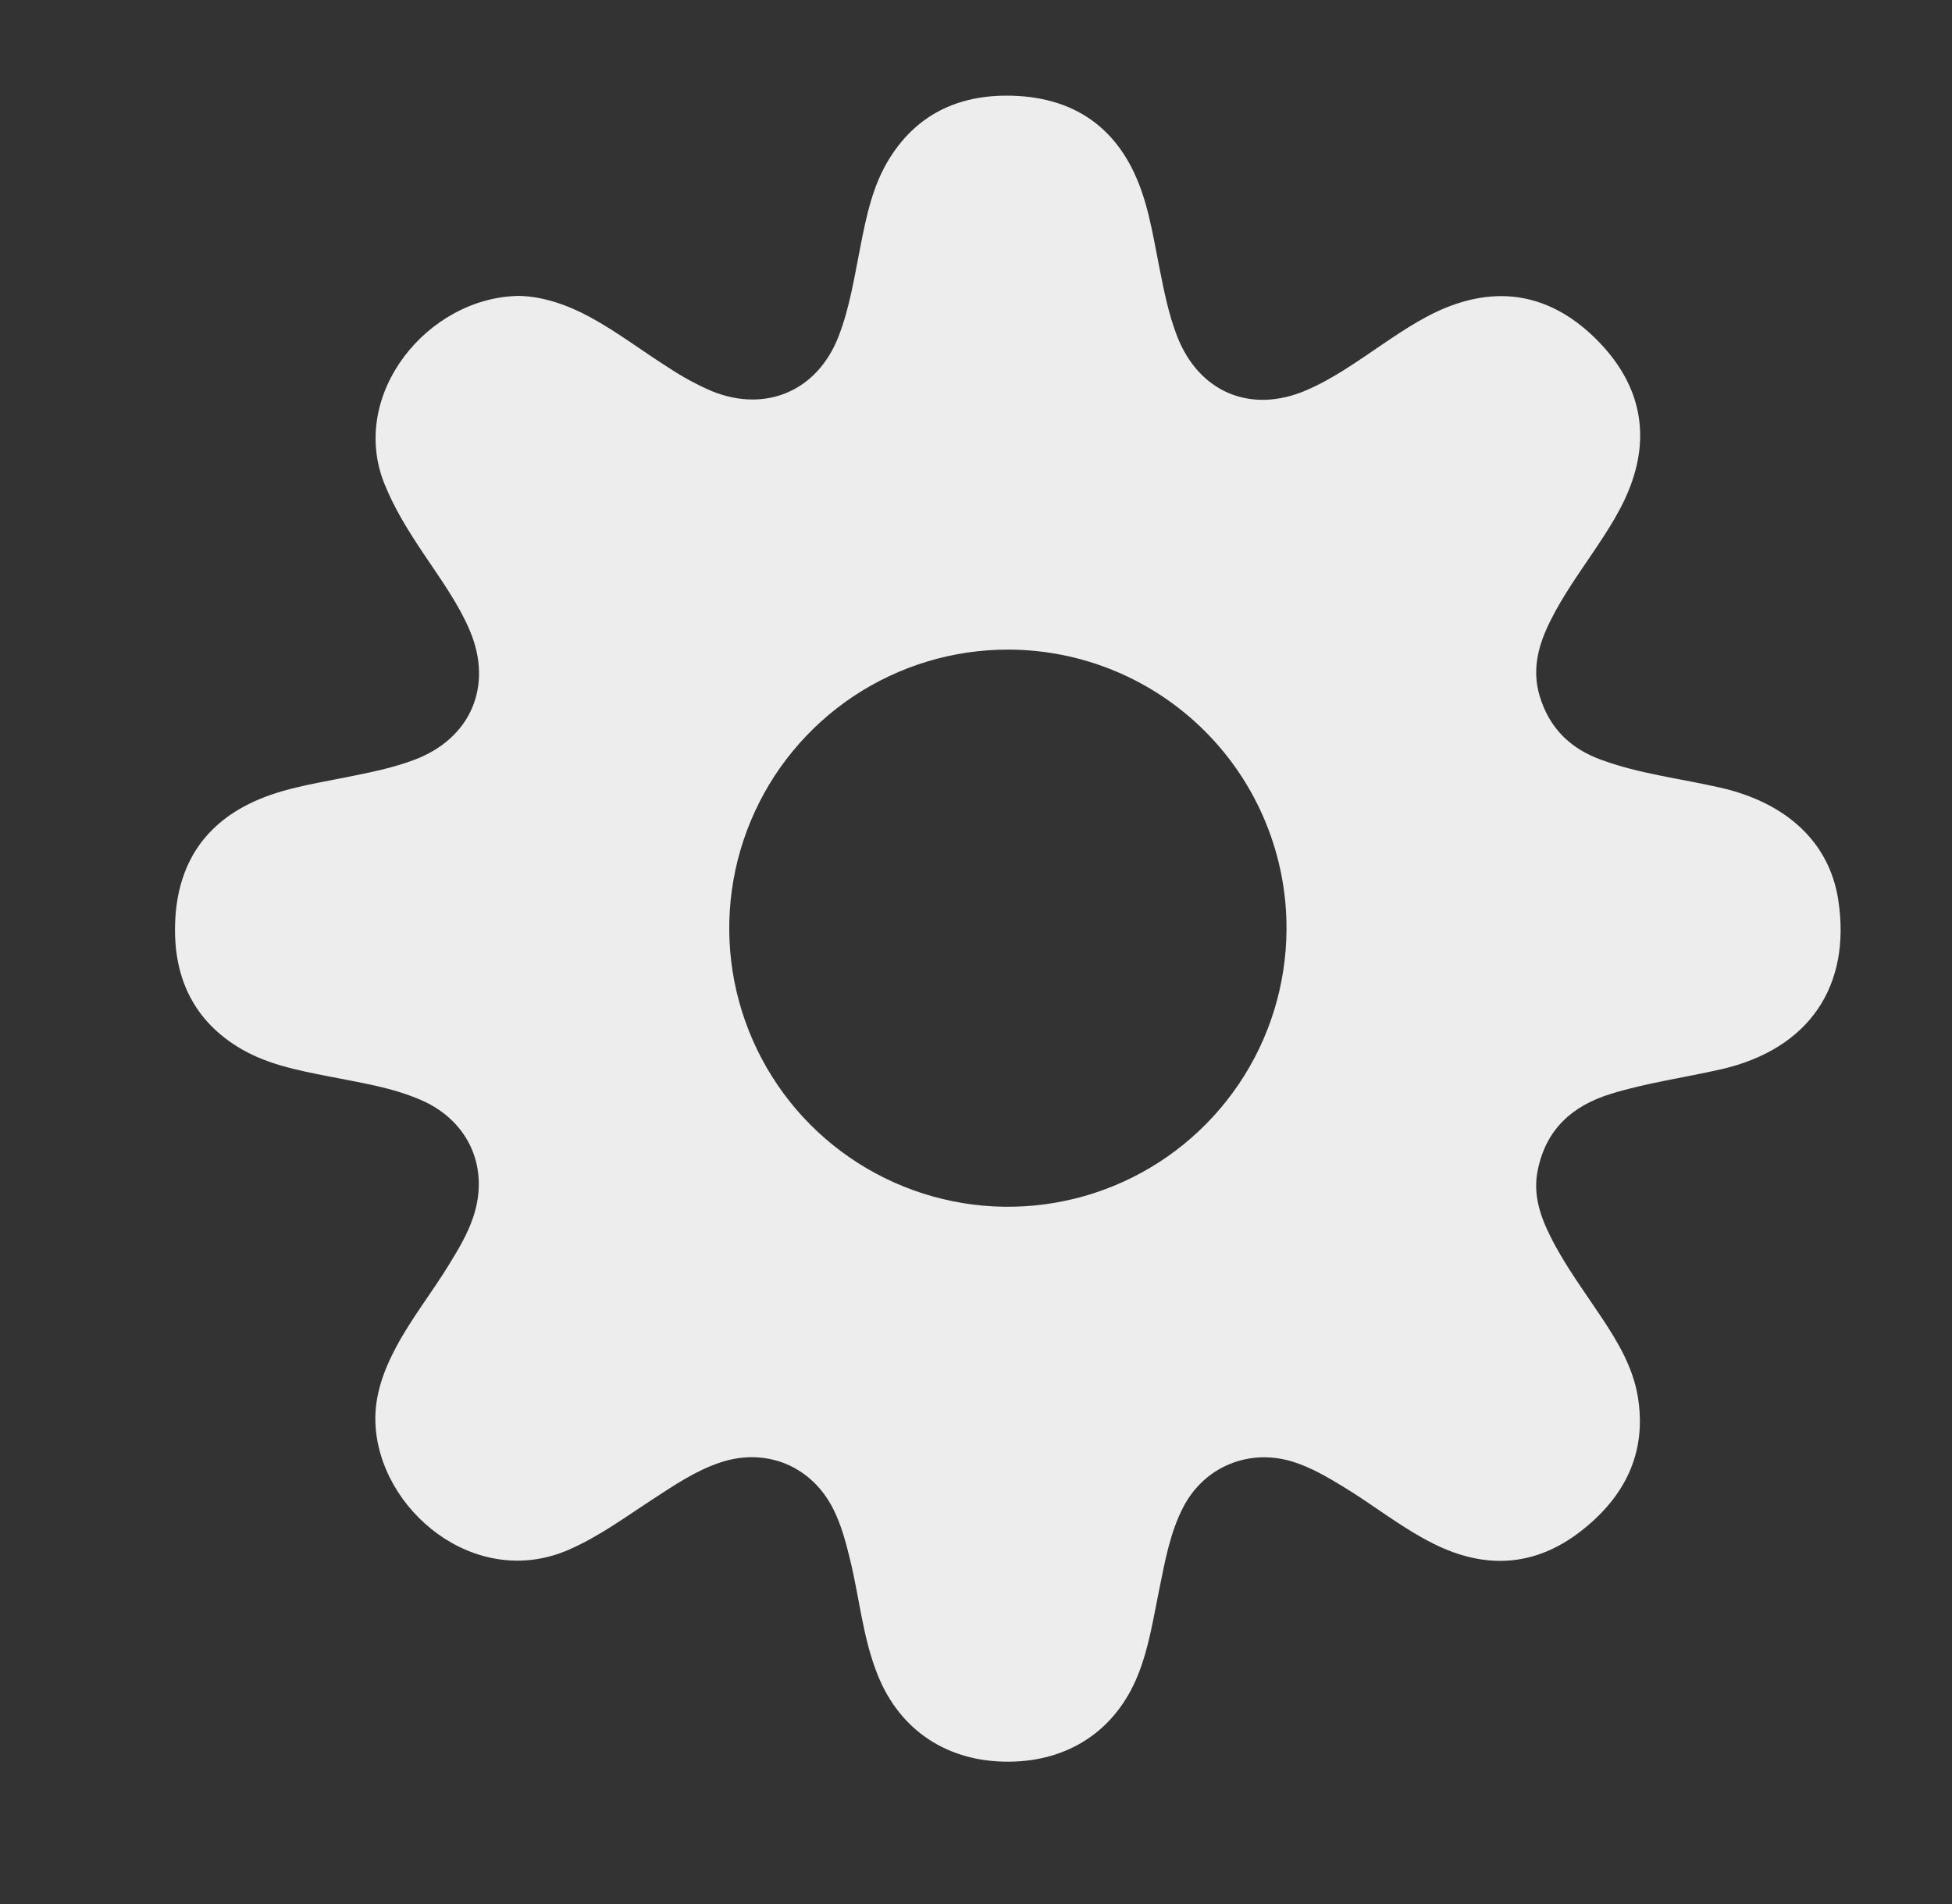 <svg width="41" height="40" viewBox="0 0 41 40" fill="none" xmlns="http://www.w3.org/2000/svg">
<rect x="0" y="0" width="41" height="40" fill="#333333" stroke="none"/>
<path d="M10.911 6.216C11.413 6.231 11.922 6.404 12.403 6.667C12.975 6.979 13.492 7.376 14.041 7.723C14.329 7.914 14.632 8.079 14.948 8.216C16.087 8.679 17.172 8.212 17.615 7.063C17.847 6.462 17.944 5.828 18.068 5.2C18.197 4.542 18.33 3.884 18.695 3.309C19.303 2.346 20.223 1.968 21.315 2.013C22.388 2.058 23.246 2.517 23.761 3.507C24.103 4.165 24.205 4.89 24.348 5.603C24.446 6.096 24.541 6.59 24.723 7.06C25.181 8.242 26.271 8.7 27.437 8.199C28.011 7.953 28.515 7.587 29.029 7.24C29.519 6.909 30.009 6.579 30.576 6.387C31.718 6 32.704 6.308 33.526 7.125C34.349 7.943 34.677 8.941 34.286 10.096C34.097 10.654 33.775 11.137 33.451 11.619C33.142 12.076 32.823 12.528 32.575 13.021C32.32 13.525 32.169 14.045 32.338 14.618C32.54 15.293 32.981 15.728 33.639 15.965C34.449 16.26 35.304 16.357 36.138 16.548C37.537 16.868 38.422 17.704 38.609 18.893C38.894 20.721 37.99 22.038 36.162 22.461C35.386 22.639 34.593 22.745 33.829 22.982C33.023 23.232 32.475 23.722 32.3 24.578C32.193 25.091 32.351 25.553 32.576 25.997C32.878 26.596 33.28 27.135 33.65 27.693C33.984 28.197 34.292 28.717 34.397 29.319C34.605 30.524 34.119 31.463 33.189 32.179C32.229 32.918 31.186 32.97 30.108 32.43C29.435 32.093 28.85 31.619 28.211 31.231C27.882 31.032 27.553 30.837 27.183 30.717C26.257 30.416 25.3 30.799 24.853 31.663C24.574 32.203 24.47 32.797 24.35 33.386C24.225 33.992 24.135 34.608 23.902 35.188C23.439 36.342 22.458 37.003 21.188 37.01C19.907 37.017 18.907 36.359 18.439 35.197C18.122 34.414 18.053 33.572 17.854 32.76C17.765 32.396 17.671 32.035 17.499 31.696C17.044 30.796 16.091 30.405 15.135 30.722C14.613 30.895 14.166 31.2 13.712 31.495C13.135 31.871 12.581 32.281 11.942 32.559C9.974 33.413 7.95 31.715 7.885 29.887C7.864 29.31 8.062 28.783 8.329 28.283C8.652 27.683 9.076 27.147 9.43 26.569C9.626 26.249 9.819 25.93 9.939 25.571C10.283 24.55 9.858 23.566 8.875 23.124C8.249 22.844 7.575 22.747 6.908 22.614C6.241 22.482 5.571 22.355 4.982 21.986C4.016 21.382 3.636 20.463 3.679 19.372C3.722 18.28 4.187 17.424 5.192 16.908C5.842 16.574 6.557 16.473 7.261 16.331C7.753 16.231 8.247 16.137 8.717 15.957C9.893 15.507 10.361 14.405 9.867 13.245C9.618 12.661 9.243 12.151 8.893 11.627C8.581 11.16 8.285 10.689 8.074 10.162C7.321 8.282 8.986 6.237 10.911 6.216ZM21.174 13.647C20.018 13.646 18.887 13.988 17.924 14.629C16.962 15.271 16.211 16.183 15.767 17.251C15.322 18.319 15.204 19.494 15.427 20.629C15.651 21.764 16.205 22.808 17.021 23.628C17.837 24.447 18.878 25.007 20.012 25.236C21.145 25.465 22.322 25.353 23.392 24.914C24.462 24.475 25.378 23.728 26.024 22.769C26.67 21.81 27.017 20.68 27.022 19.524C27.026 18.753 26.877 17.99 26.584 17.278C26.292 16.565 25.862 15.917 25.318 15.371C24.775 14.825 24.129 14.392 23.418 14.096C22.707 13.8 21.945 13.648 21.174 13.647Z" fill="#EDEDED"/>
</svg>
